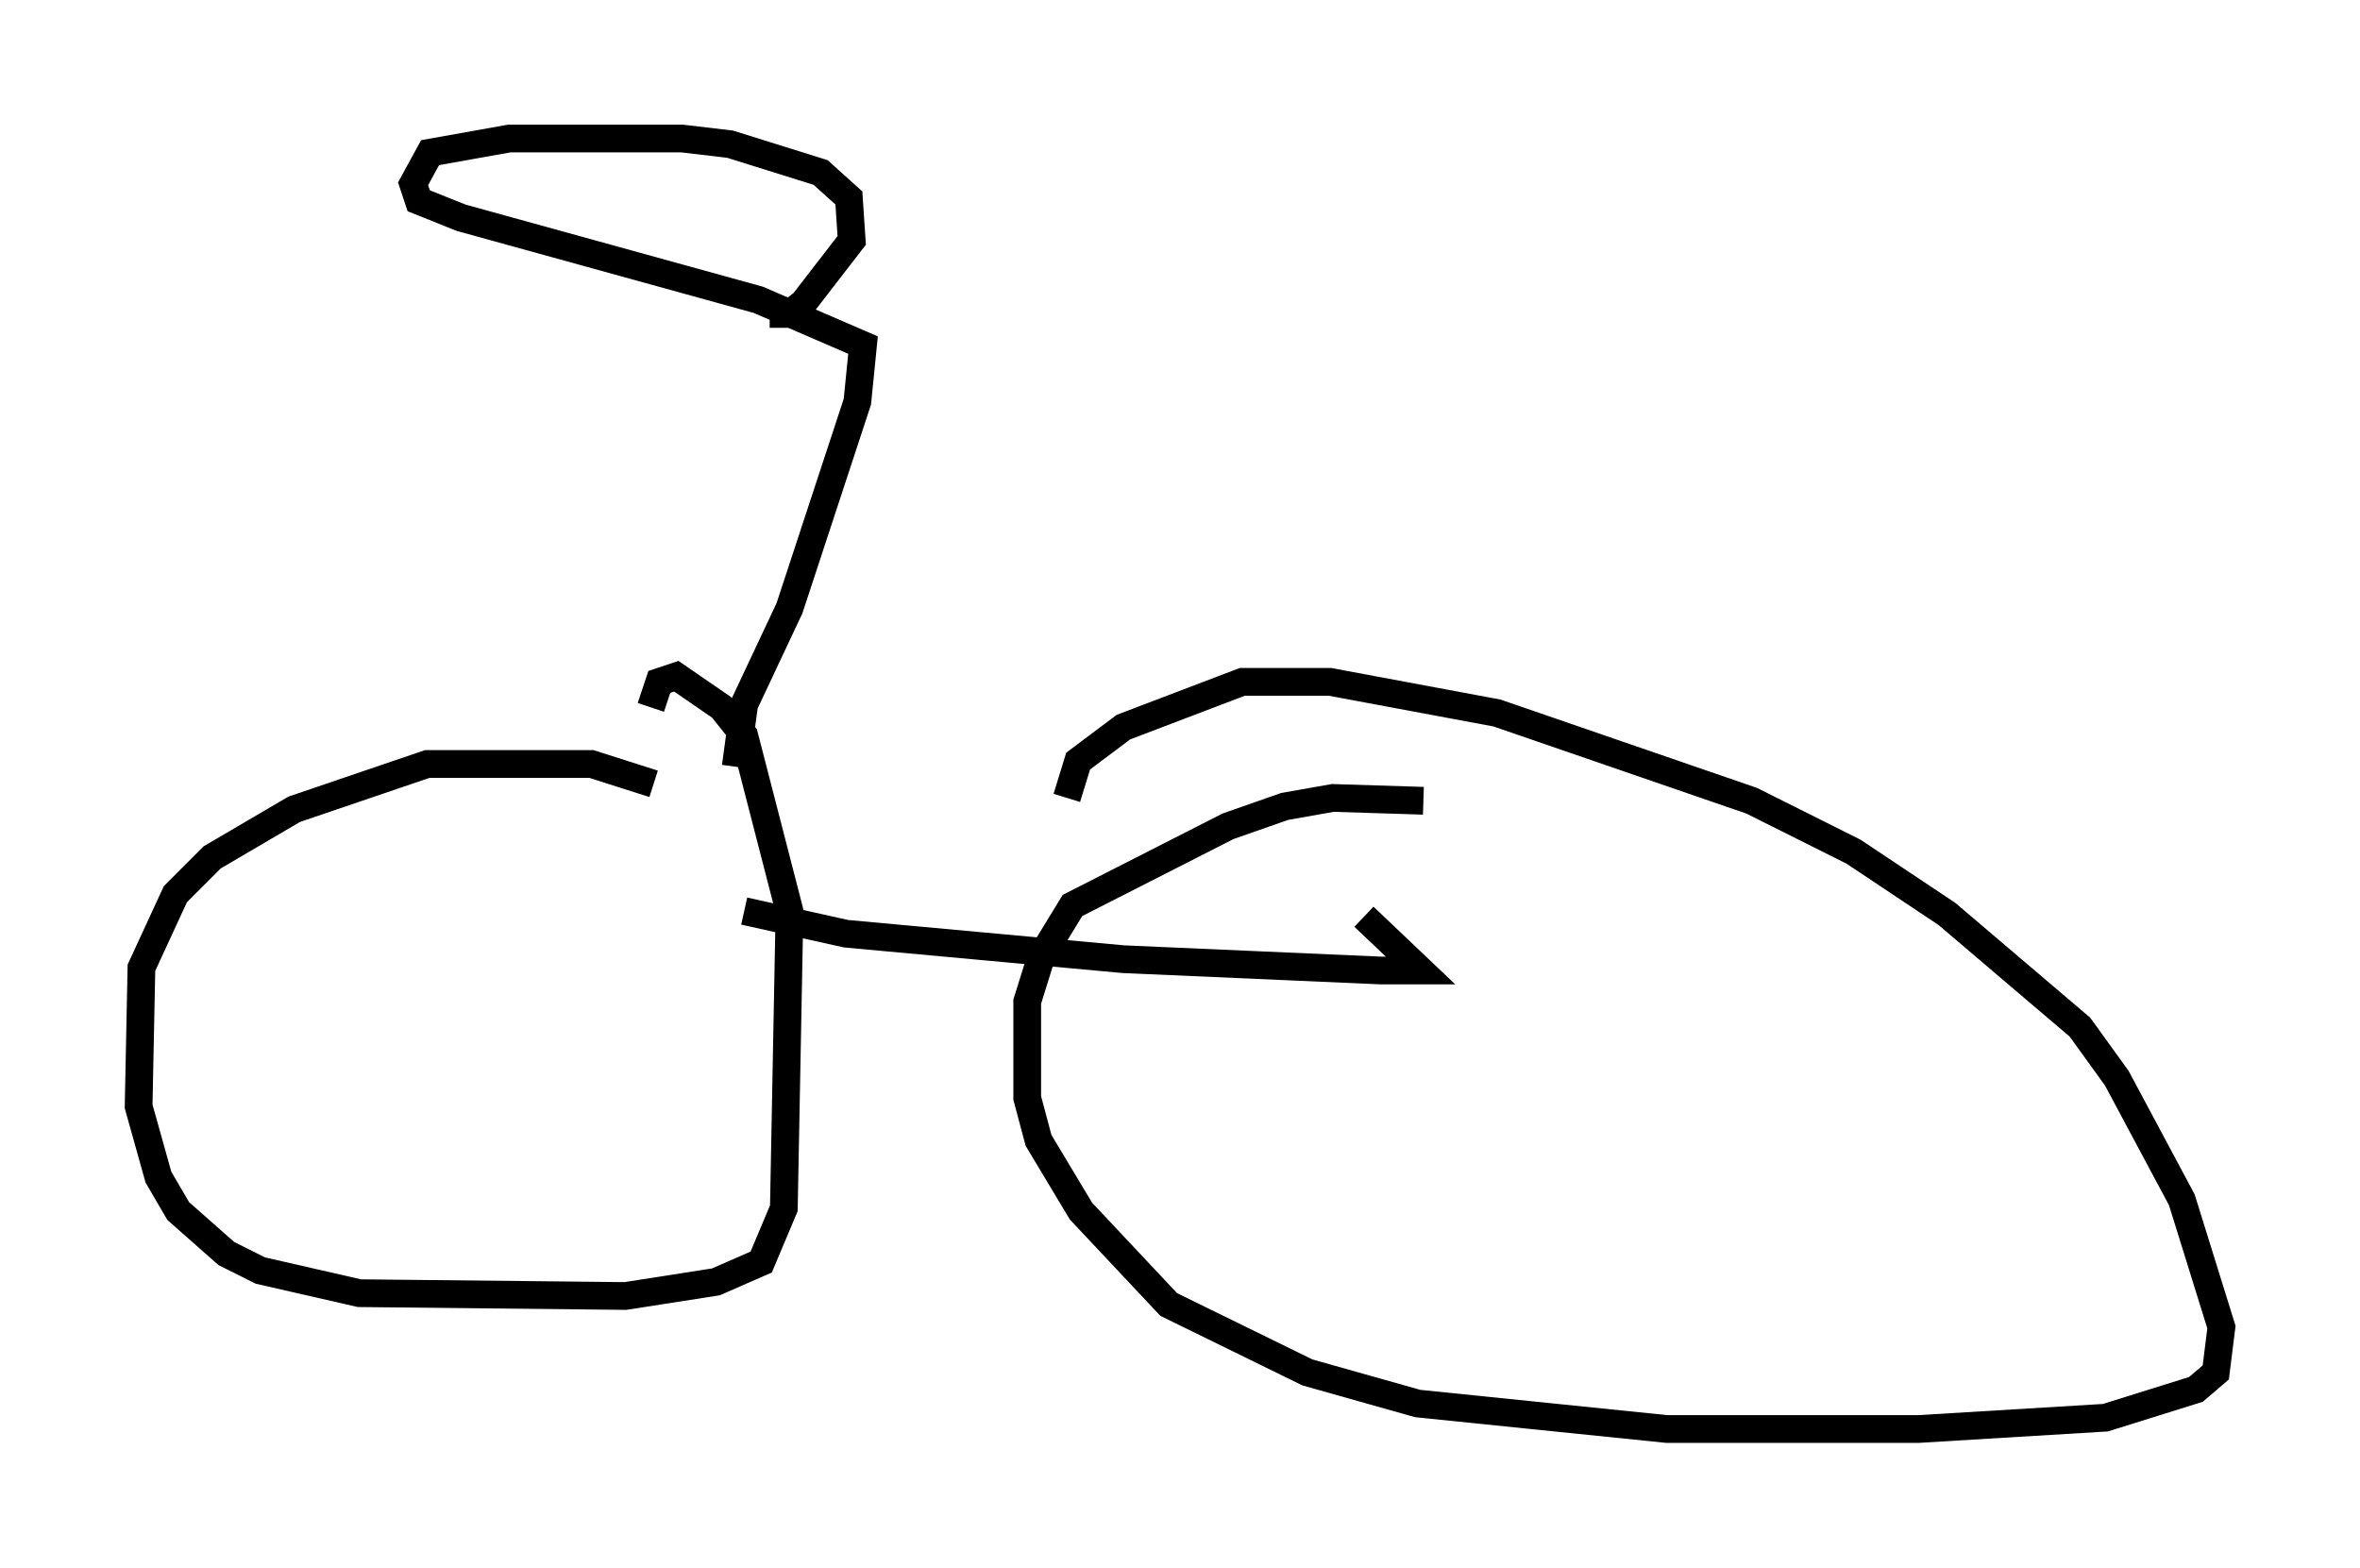 <?xml version="1.0" encoding="utf-8" ?>
<svg baseProfile="full" height="56.551" version="1.1" width="85.134" xmlns="http://www.w3.org/2000/svg" xmlns:ev="http://www.w3.org/2001/xml-events" xmlns:xlink="http://www.w3.org/1999/xlink"><defs /><rect fill="white" height="56.551" width="85.134" x="0" y="0" /><path d="M25.417, 29.296 m-1.838, -1.021 l-2.246, -0.715 -5.921, 0.0 l-4.798, 1.633 -2.96, 1.735 l-1.327, 1.327 -1.225, 2.654 l-0.102, 5.002 0.715, 2.552 l0.715, 1.225 1.735, 1.531 l1.225, 0.613 3.573, 0.817 l9.596, 0.102 3.267, -0.51 l1.633, -0.715 0.817, -1.94 l0.204, -10.719 -1.633, -6.329 l-0.817, -1.021 -1.633, -1.123 l-0.613, 0.204 -0.306, 0.919 m27.869, 3.369 l-3.267, -0.102 -1.735, 0.306 l-2.042, 0.715 -5.615, 2.858 l-1.123, 1.838 -0.51, 1.633 l0.0, 3.471 0.408, 1.531 l1.531, 2.552 3.165, 3.369 l5.002, 2.45 3.981, 1.123 l8.983, 0.919 9.086, 0.0 l6.738, -0.408 3.267, -1.021 l0.715, -0.613 0.204, -1.633 l-1.429, -4.594 -2.348, -4.39 l-1.327, -1.838 -4.798, -4.083 l-3.369, -2.246 -3.675, -1.838 l-9.188, -3.165 -6.023, -1.123 l-3.165, 0.0 -4.288, 1.633 l-1.633, 1.225 -0.408, 1.327 m-11.638, 4.083 l3.675, 0.817 10.004, 0.919 l9.29, 0.408 1.429, 0.0 l-2.042, -1.94 m-22.663, -5.41 l0.306, -2.246 1.633, -3.471 l2.45, -7.452 0.204, -2.042 l-3.777, -1.633 -10.719, -2.96 l-1.531, -0.613 -0.204, -0.613 l0.613, -1.123 2.858, -0.51 l6.227, 0.0 1.735, 0.204 l3.267, 1.021 1.021, 0.919 l0.102, 1.531 -1.735, 2.246 l-0.51, 0.408 -0.715, 0.0 " fill="none" stroke="black" stroke-width="1" /></svg>